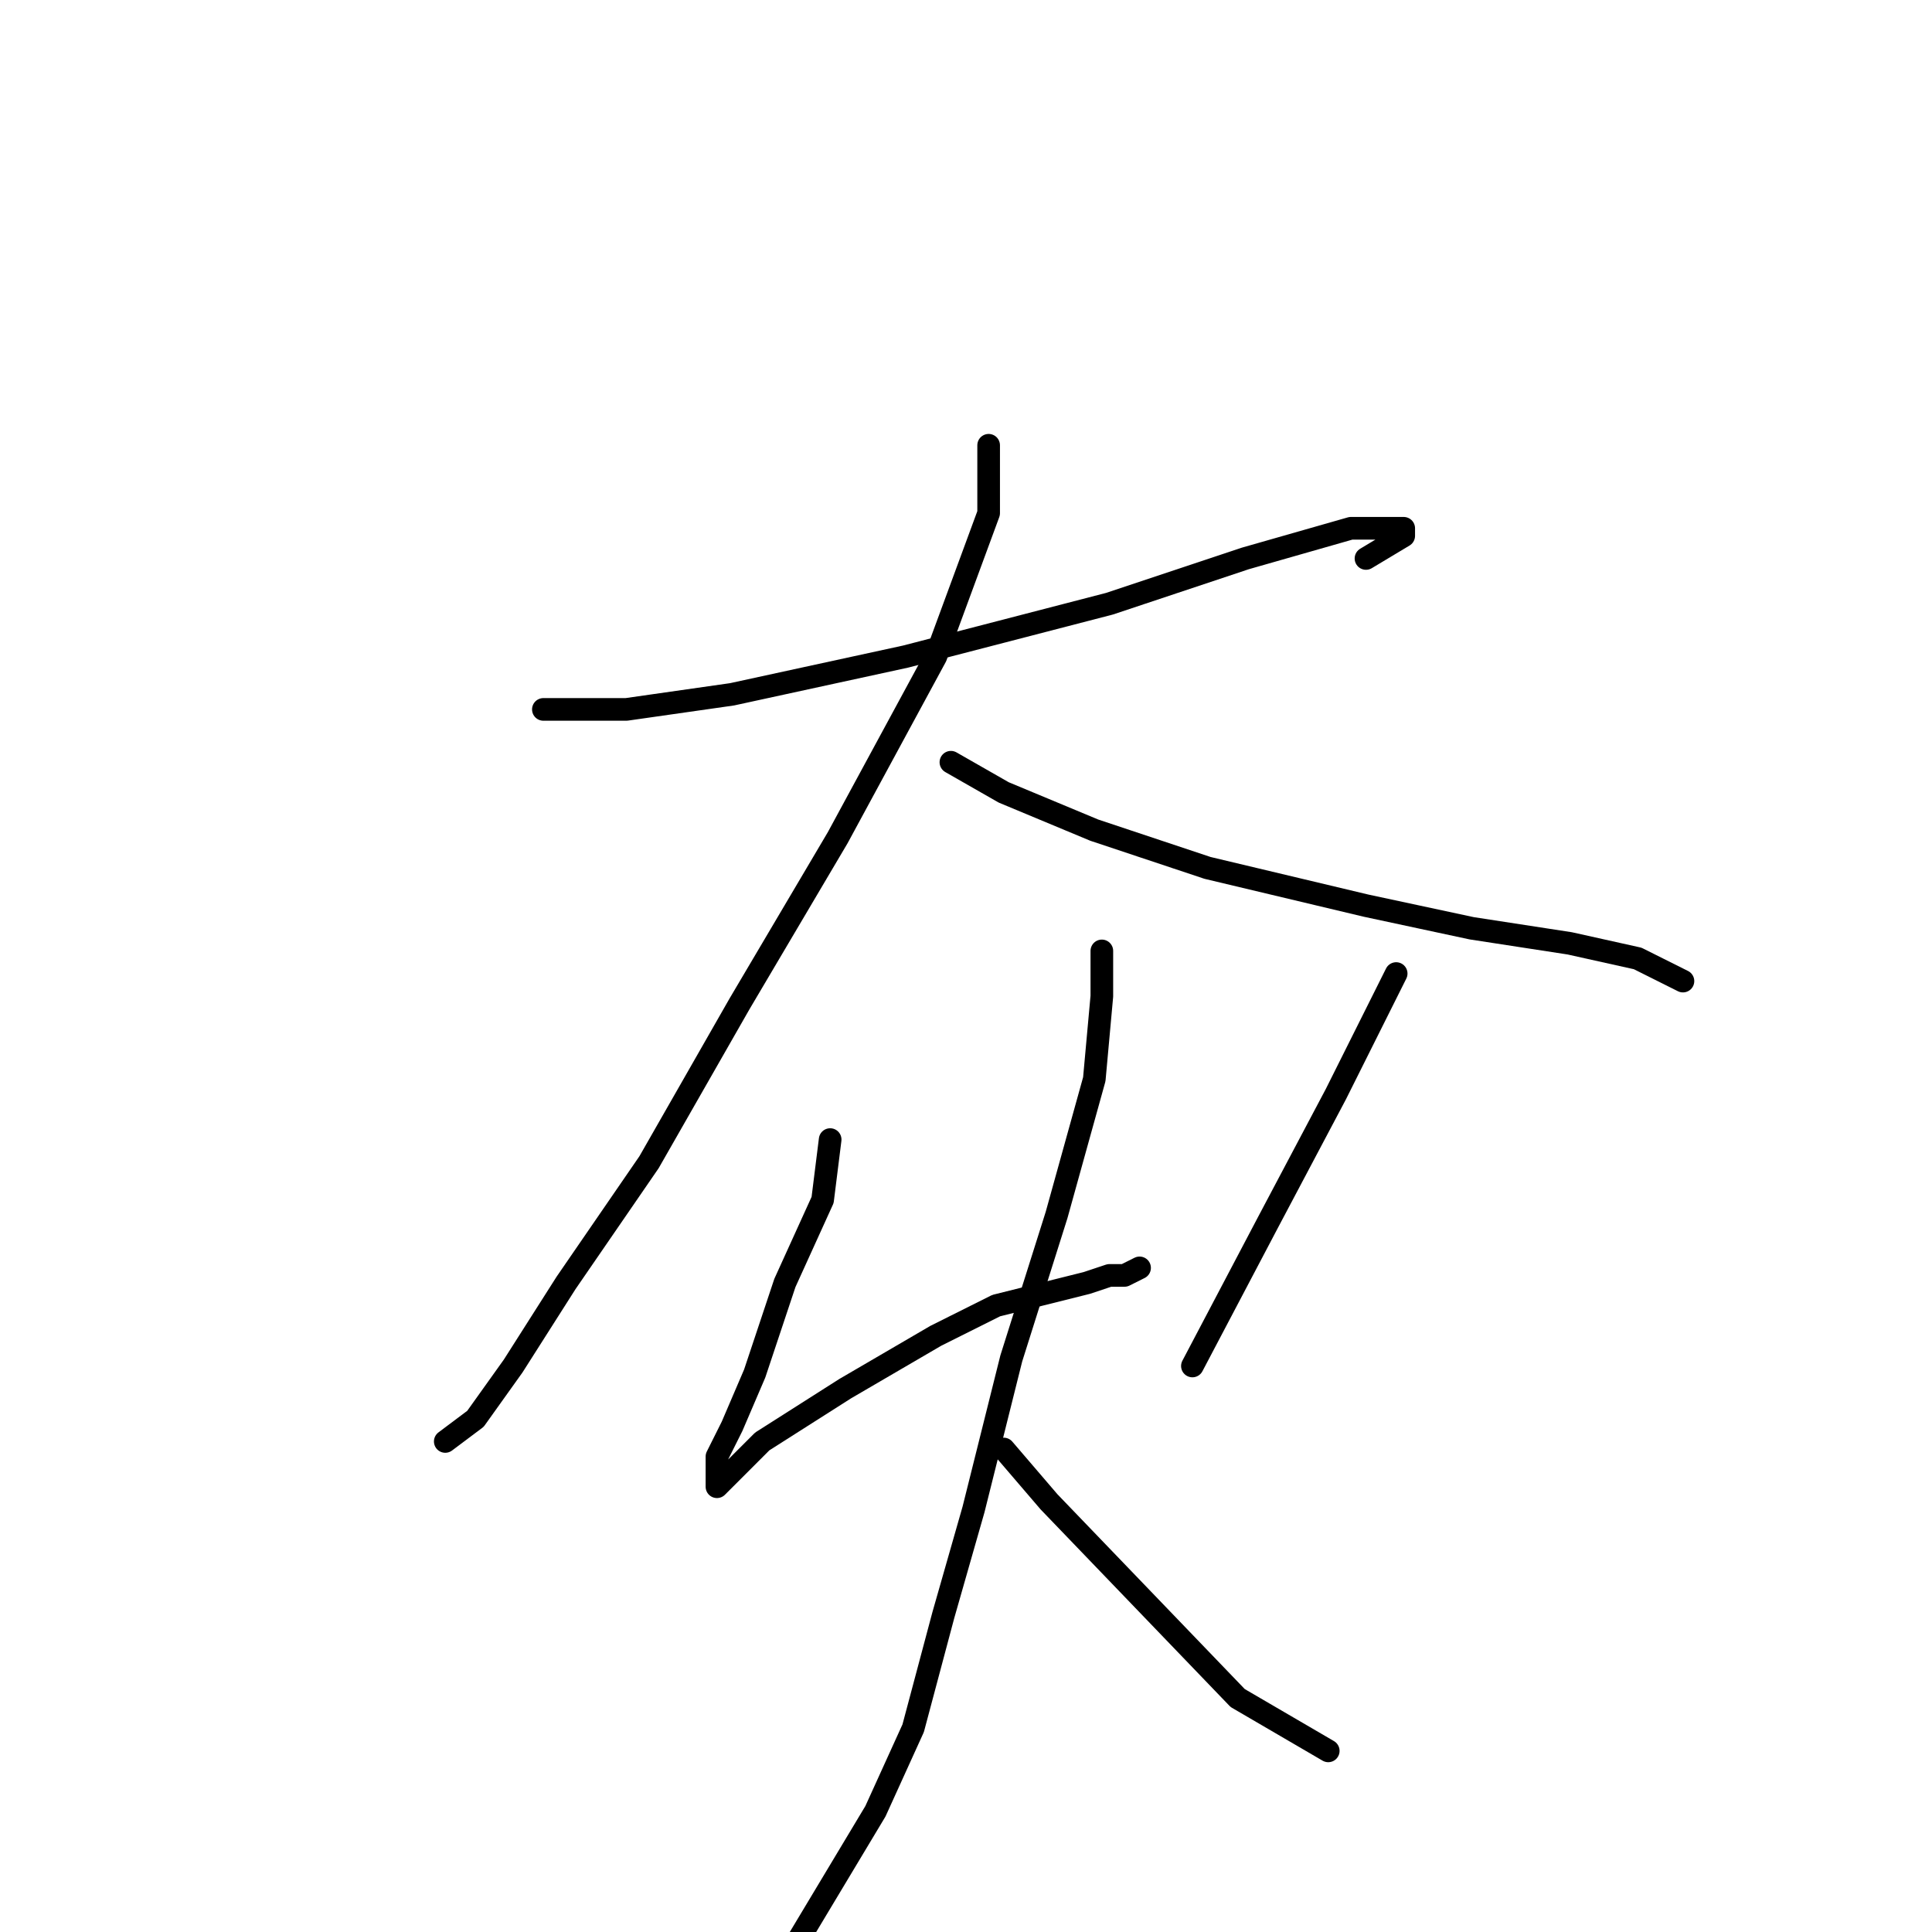 <?xml version="1.0" standalone="no"?>
    <svg width="256" height="256" xmlns="http://www.w3.org/2000/svg" version="1.1">
    <polyline stroke="black" stroke-width="3" stroke-linecap="round" fill="transparent" stroke-linejoin="round" points="72 94 83 94 97 92 120 87 147 80 165 74 179 70 185 70 186 70 186 71 181 74 181 74 " />
        <polyline stroke="black" stroke-width="3" stroke-linecap="round" fill="transparent" stroke-linejoin="round" points="131 59 131 68 124 87 111 111 98 133 86 154 75 170 68 181 63 188 59 191 59 191 " />
        <polyline stroke="black" stroke-width="3" stroke-linecap="round" fill="transparent" stroke-linejoin="round" points="126 101 133 105 145 110 160 115 181 120 195 123 208 125 217 127 221 129 223 130 223 130 " />
        <polyline stroke="black" stroke-width="3" stroke-linecap="round" fill="transparent" stroke-linejoin="round" points="110 151 109 159 104 170 100 182 97 189 95 193 95 196 95 197 101 191 112 184 124 177 132 173 140 171 144 170 147 169 149 169 151 168 151 168 " />
        <polyline stroke="black" stroke-width="3" stroke-linecap="round" fill="transparent" stroke-linejoin="round" points="185 129 182 135 177 145 168 162 158 181 158 181 " />
        <polyline stroke="black" stroke-width="3" stroke-linecap="round" fill="transparent" stroke-linejoin="round" points="146 126 146 132 145 143 140 161 134 180 129 200 125 214 121 229 116 240 110 250 104 260 104 260 " />
        <polyline stroke="black" stroke-width="3" stroke-linecap="round" fill="transparent" stroke-linejoin="round" points="133 192 139 199 164 225 176 232 176 232 " />
        </svg>